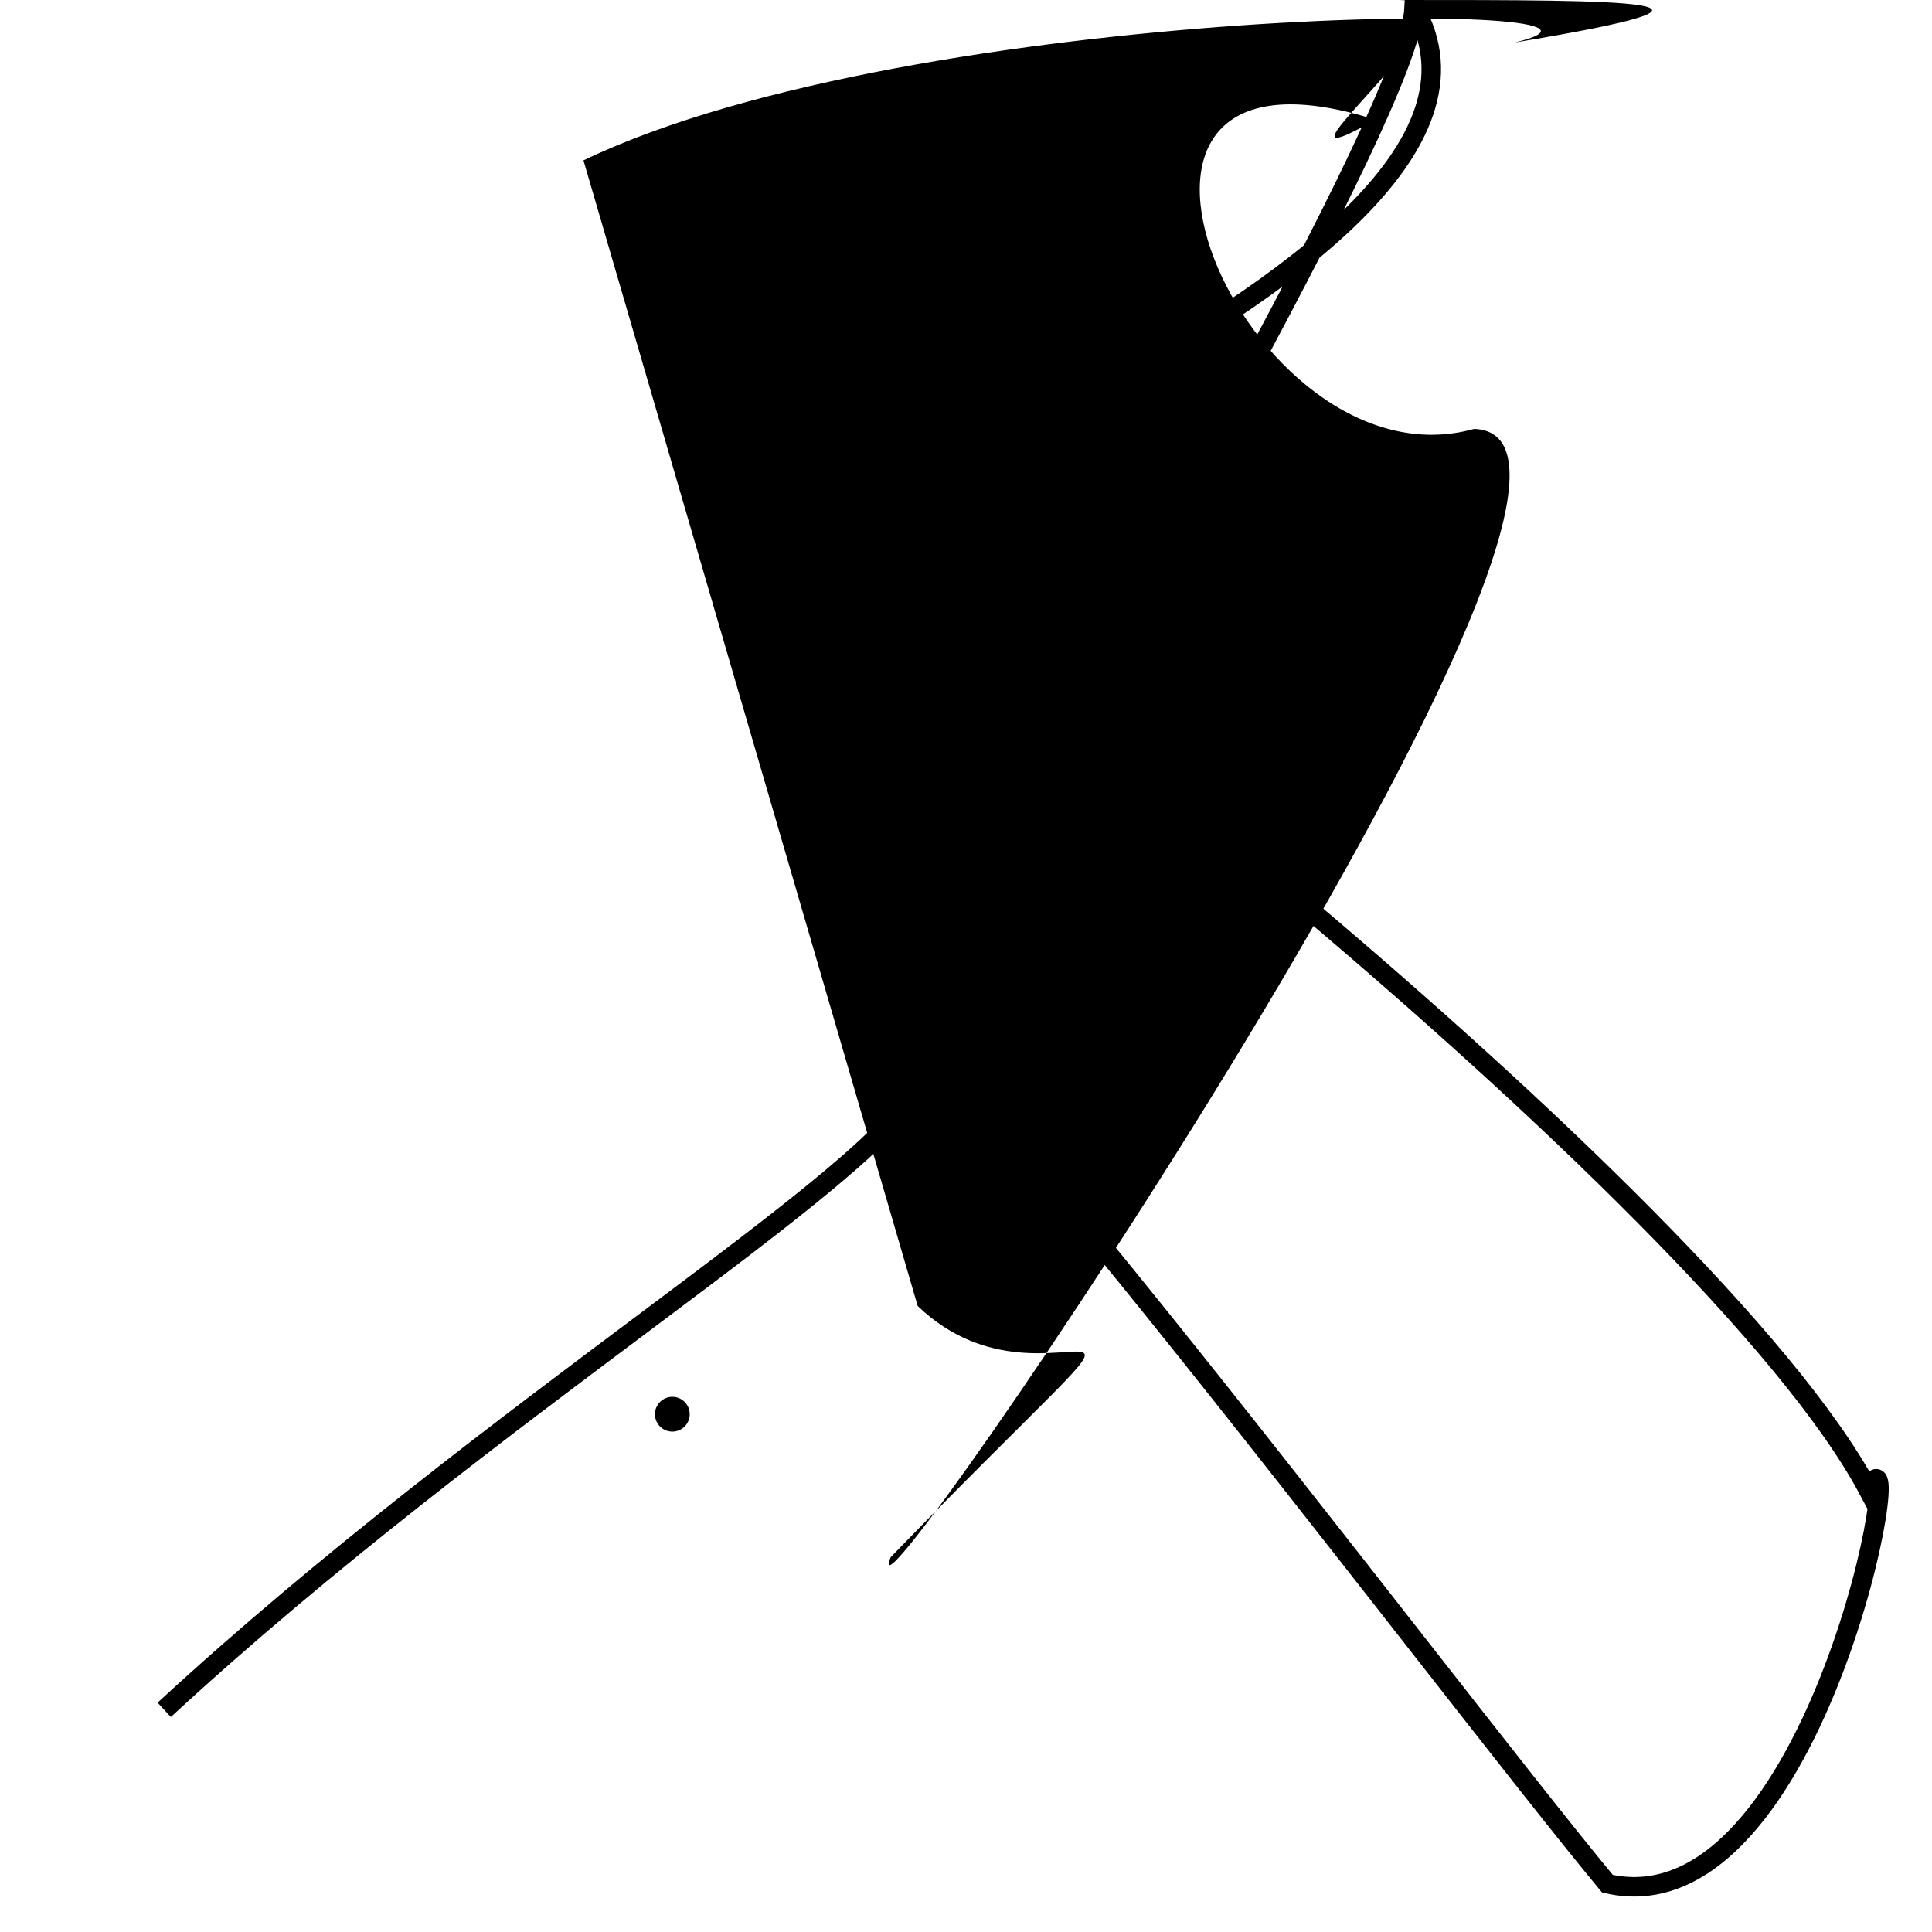 <?xml version="1.0" encoding="UTF-8"?>
<svg xmlns="http://www.w3.org/2000/svg" width="100" height="100" viewBox="0 0 100 100">
<defs>
<linearGradient id="g0" x1="0%" y1="0%" x2="100%" y2="100%">
<stop offset="0.0%" stop-color="hsl(106, 75%, 59%)" />
<stop offset="33.3%" stop-color="hsl(183, 71%, 60%)" />
<stop offset="66.7%" stop-color="hsl(242, 72%, 49%)" />
<stop offset="100.0%" stop-color="hsl(322, 74%, 44%)" />
</linearGradient>
<linearGradient id="g1" x1="0%" y1="0%" x2="100%" y2="100%">
<stop offset="0.0%" stop-color="hsl(290, 83%, 63%)" />
<stop offset="33.3%" stop-color="hsl(2, 82%, 55%)" />
<stop offset="66.7%" stop-color="hsl(86, 72%, 68%)" />
<stop offset="100.0%" stop-color="hsl(83, 65%, 44%)" />
</linearGradient>
<linearGradient id="g2" x1="0%" y1="0%" x2="100%" y2="100%">
<stop offset="0.0%" stop-color="hsl(40, 53%, 69%)" />
<stop offset="33.3%" stop-color="hsl(104, 72%, 65%)" />
<stop offset="66.7%" stop-color="hsl(144, 86%, 72%)" />
<stop offset="100.0%" stop-color="hsl(151, 70%, 62%)" />
</linearGradient>
</defs>

<circle cx="34.8" cy="73.2" r="0.9" fill="hsl(290, 83%, 63%)" fill-opacity="0.81"   />
<rect x="33.6" y="30.0" width="27.9" height="12.6" rx="0" fill="none" fill-opacity="0.33"    />
<rect x="50.8" y="26.4" width="40.6" height="18.5" rx="0" fill="none" fill-opacity="0.22" stroke="hsl(106, 75%, 59%)" stroke-width="1.0"  transform="translate(4.8 92.7) rotate(24.0) scale(1.60 0.88)" />
<circle cx="41.4" cy="88.7" r="1.1" fill="hsl(290, 83%, 63%)" fill-opacity="0.43"  transform="translate(23.1 23.8) rotate(297.7) scale(0.78 1.47)" />
<circle cx="44.1" cy="16.4" r="0.6" fill="hsl(290, 83%, 63%)" fill-opacity="0.51"   />
<path d="M 8.5 88.5 C 25.4 72.9, 45.4 61.0, 47.5 56.2 C 41.3 42.7, 74.8 87.4, 83.2 97.5 C 94.1 100.0, 99.0 72.3, 96.7 77.1 C 88.5 61.7, 44.9 27.9, 43.3 29.1 C 29.4 30.4, 81.4 14.7, 73.2 0.4 C 72.9 5.9, 55.8 34.7, 48.8 48.1 " fill="none" fill-opacity="0.96" stroke="hsl(144, 86%, 72%)" stroke-width="1.01"   />
<path d="M 30.2 8.3 C 47.5 0.0, 87.6 0.0, 78.4 2.2 C 91.7 0.0, 84.4 0.0, 72.4 0.0 C 77.5 0.0, 64.1 10.2, 71.2 6.2 C 53.9 0.7, 64.5 25.5, 76.3 22.2 C 87.5 22.6, 43.7 86.7, 46.1 80.6 C 63.4 62.8, 54.6 74.4, 47.5 67.6 Z" fill="hsl(144, 86%, 72%)" fill-opacity="0.72" stroke="none" stroke-width="0.94"   />
<rect x="4.0" y="63.8" width="26.9" height="15.4" rx="6.5" fill="none" fill-opacity="0.60"    />
<path d="M 48.4 69.2 C 67.3 74.9, 28.0 63.3, 36.5 76.0 C 28.9 72.9, 59.4 28.5, 58.1 20.3 C 60.7 6.3, 65.5 48.5, 76.4 62.7 C 61.7 52.6, 100.0 4.8, 94.6 14.7 C 85.9 28.9, 55.6 37.8, 63.5 39.7 C 76.4 33.6, 81.0 75.5, 83.6 73.8 " fill="none" fill-opacity="0.89" stroke="hsl(151, 70%, 62%)" stroke-width="0.93"  transform="translate(91.2 10.8) rotate(0.9) scale(1.35 1.07)" />
<circle cx="53.6" cy="46.3" r="0.8" fill="hsl(104, 72%, 65%)" fill-opacity="0.54"  transform="translate(2.8 45.5) rotate(166.1) scale(1.64 0.98)" />
<rect x="45.2" y="31.6" width="43.1" height="29.9" rx="0" fill="none" fill-opacity="0.71"   transform="translate(49.4 42.5) rotate(187.5) scale(1.73 1.05)" />
<circle cx="30.0" cy="7.8" r="0.6" fill="hsl(183, 71%, 60%)" fill-opacity="0.41"  transform="translate(49.2 30.4) rotate(136.4) scale(1.97 1.46)" />
</svg>
